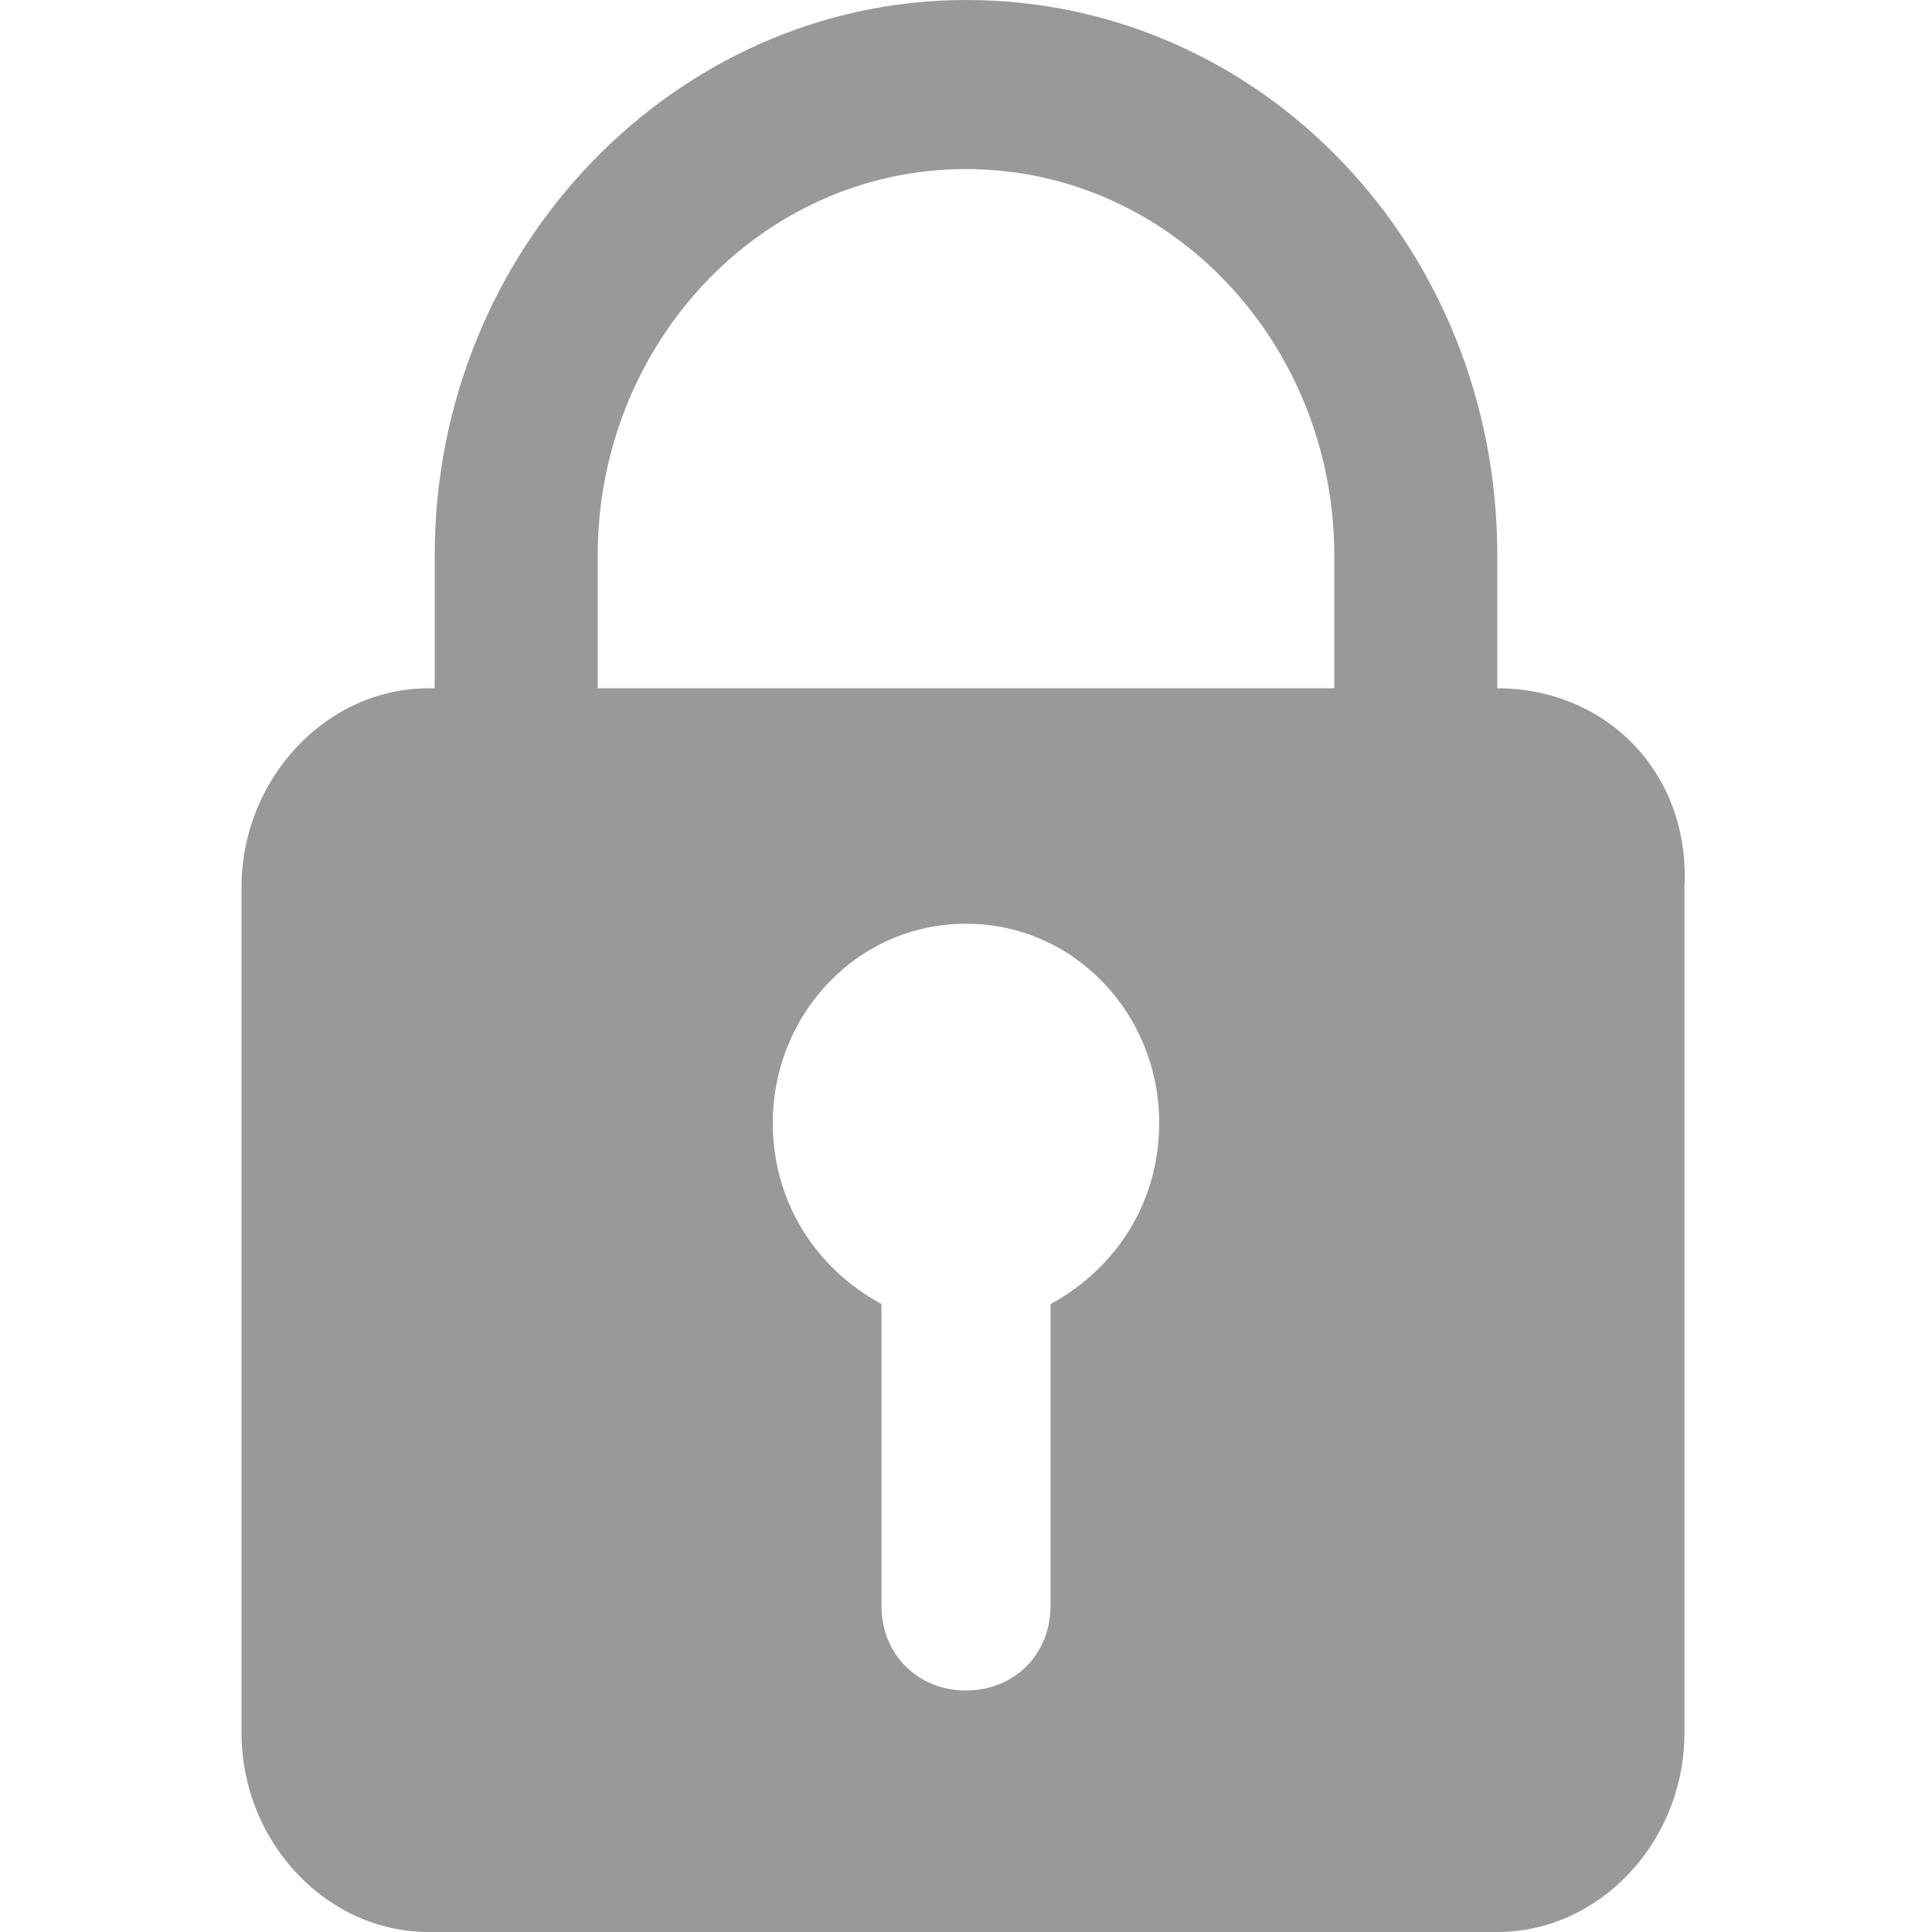<?xml version="1.0" encoding="utf-8"?>
<!-- Generator: Adobe Illustrator 19.0.0, SVG Export Plug-In . SVG Version: 6.00 Build 0)  -->
<svg version="1.1" id="图层_1" xmlns="http://www.w3.org/2000/svg" xmlns:xlink="http://www.w3.org/1999/xlink" x="0px" y="0px"
	 viewBox="-733 735 32 32" style="enable-background:new -733 735 32 32;" xml:space="preserve">
<style type="text/css">
	.st0{fill:#999999;}
</style>
<path class="st0" d="M-715.6,756.6v5c0,0.8-0.6,1.4-1.4,1.4s-1.4-0.6-1.4-1.4v-5c-1.1-0.6-1.8-1.7-1.8-3c0-1.8,1.4-3.3,3.2-3.3
	s3.2,1.5,3.2,3.3C-713.8,754.9-714.5,756-715.6,756.6L-715.6,756.6z M-723.1,744.2c0-3.5,2.7-6.4,6.1-6.4s6.1,2.9,6.1,6.4v2.2h-12.2
	V744.2z M-708.2,746.4v-2.2c0-5.1-3.9-9.2-8.8-9.2c-4.8,0-8.8,4.1-8.8,9.2v2.2h-0.1c-1.7,0-3.1,1.5-3.1,3.3v14
	c0,1.8,1.4,3.3,3.1,3.3h17.7c1.7,0,3.1-1.5,3.1-3.3v-14C-705,747.8-706.4,746.4-708.2,746.4L-708.2,746.4L-708.2,746.4z"/>
</svg>
